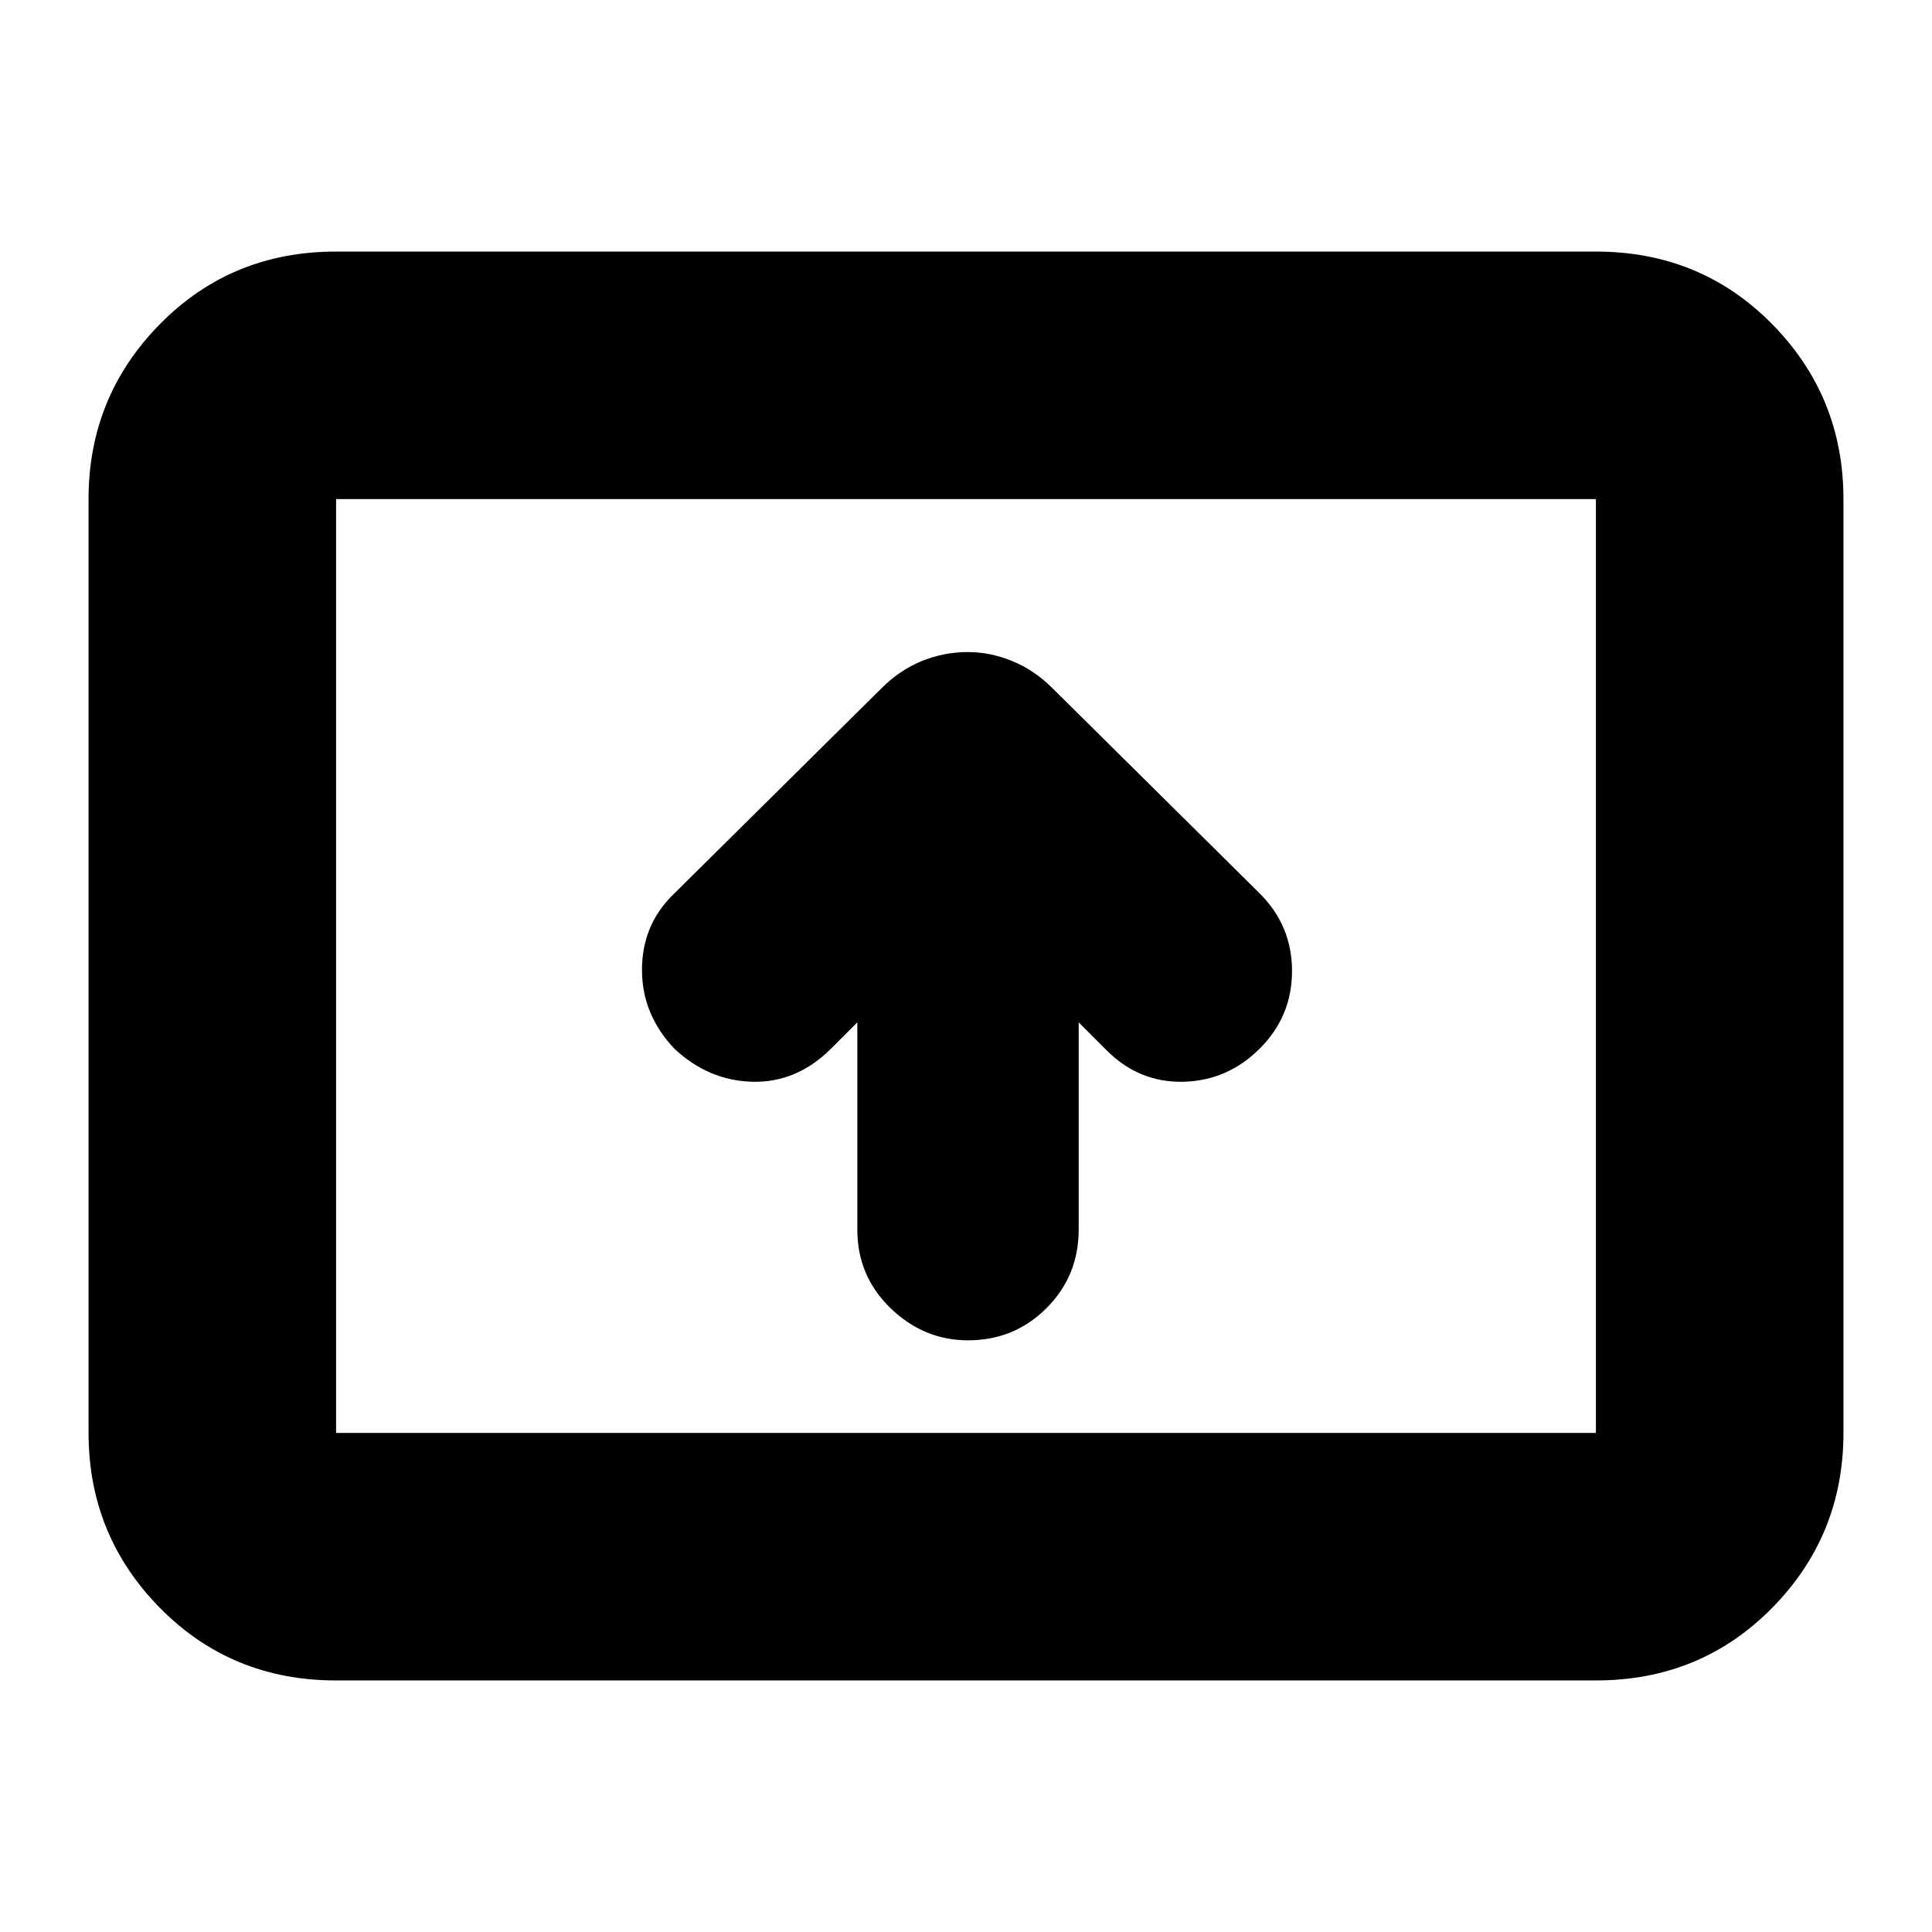 <svg xmlns="http://www.w3.org/2000/svg" height="24" width="24"><path d="M12.025 16.65Q12.6 16.65 13 16.25Q13.4 15.85 13.4 15.275V12.7L13.75 13.05Q14.15 13.45 14.7 13.438Q15.25 13.425 15.65 13.025Q16.05 12.625 16.05 12.062Q16.05 11.5 15.65 11.1L13.075 8.55Q12.85 8.325 12.575 8.212Q12.3 8.1 12.025 8.1Q11.725 8.1 11.45 8.212Q11.175 8.325 10.95 8.55L8.35 11.125Q7.975 11.5 7.975 12.05Q7.975 12.6 8.375 13.025Q8.8 13.425 9.35 13.438Q9.9 13.45 10.325 13.025L10.65 12.7V15.275Q10.65 15.85 11.062 16.25Q11.475 16.65 12.025 16.65ZM4.175 20.875Q2.875 20.875 1.988 19.975Q1.1 19.075 1.1 17.8V6.2Q1.1 4.925 1.988 4.025Q2.875 3.125 4.175 3.125H19.825Q21.125 3.125 22.013 4.025Q22.9 4.925 22.9 6.2V17.8Q22.9 19.075 22.013 19.975Q21.125 20.875 19.825 20.875ZM4.175 17.8Q4.175 17.8 4.175 17.8Q4.175 17.8 4.175 17.8V6.2Q4.175 6.2 4.175 6.2Q4.175 6.2 4.175 6.2Q4.175 6.2 4.175 6.2Q4.175 6.2 4.175 6.2V17.8Q4.175 17.8 4.175 17.8Q4.175 17.8 4.175 17.8ZM4.175 17.8H19.825Q19.825 17.8 19.825 17.8Q19.825 17.8 19.825 17.8V6.2Q19.825 6.2 19.825 6.2Q19.825 6.2 19.825 6.2H4.175Q4.175 6.2 4.175 6.2Q4.175 6.2 4.175 6.2V17.8Q4.175 17.8 4.175 17.8Q4.175 17.8 4.175 17.8Z"/></svg>